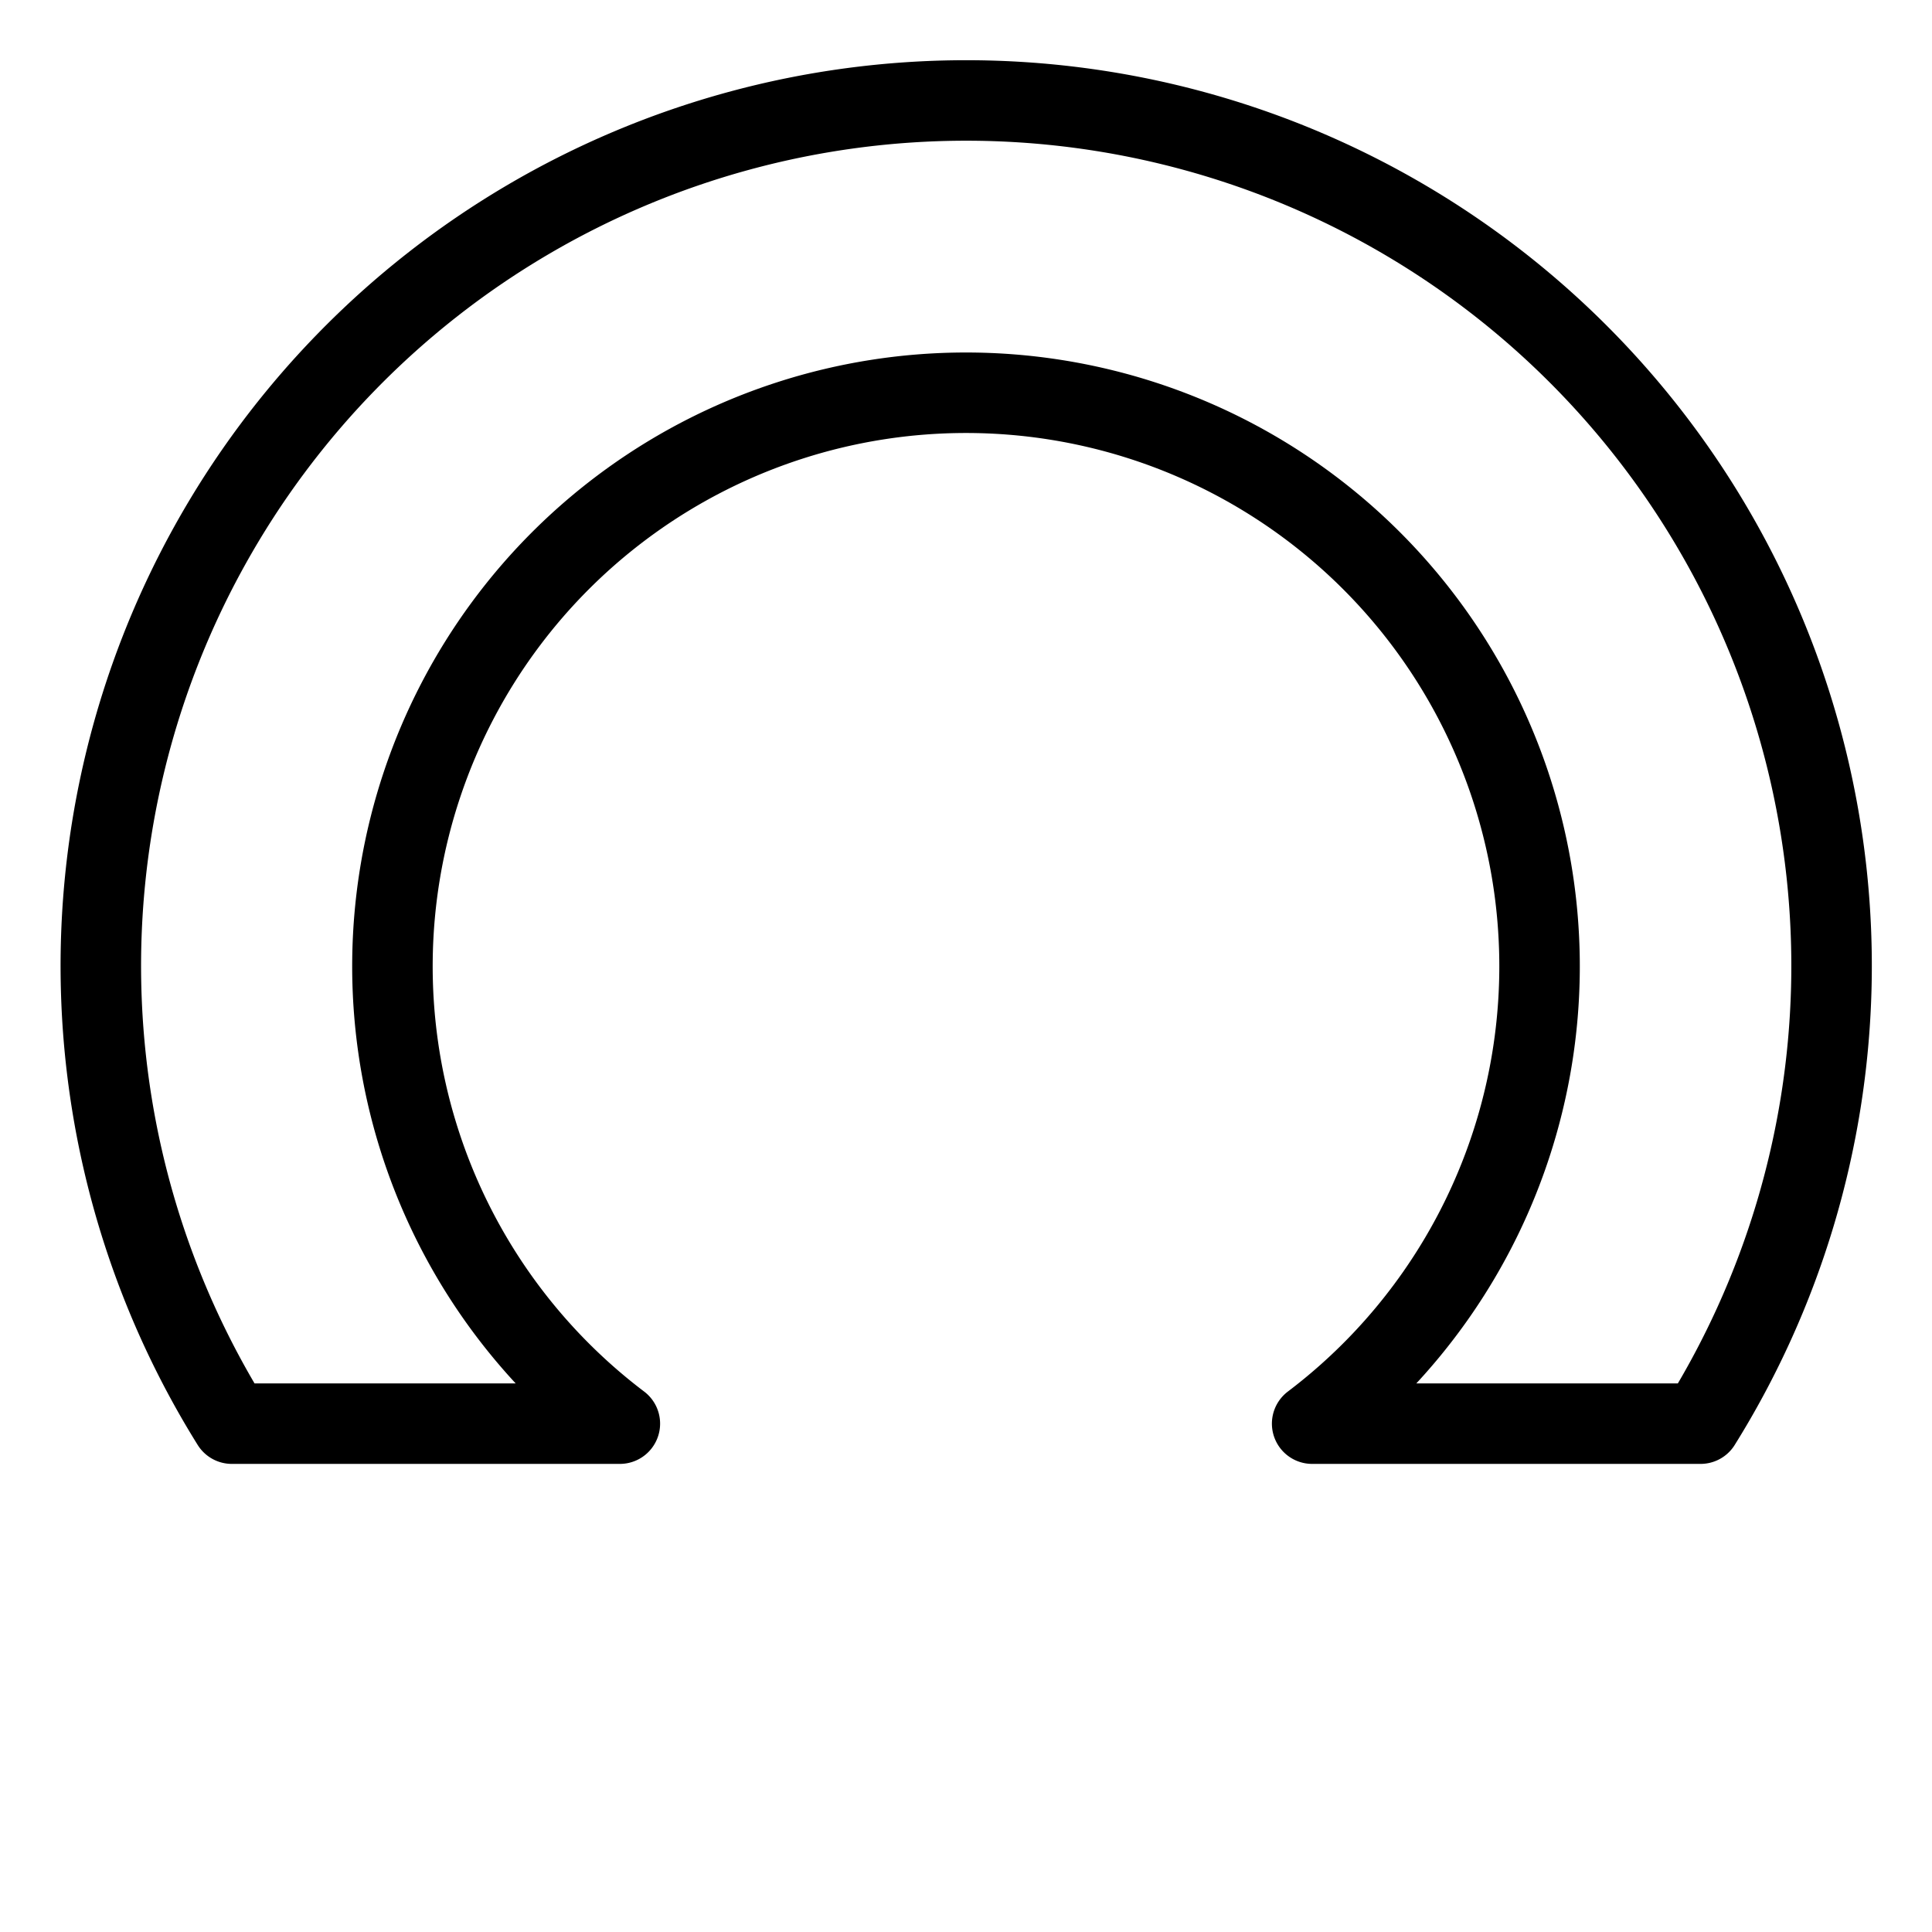 <svg id="Layer_2" data-name="Layer 2" xmlns="http://www.w3.org/2000/svg" viewBox="0 0 48 48"><defs><style>.cls-1{stroke-width:2px;fill:none;stroke:#000;stroke-linecap:round;stroke-linejoin:round;}</style></defs><path class="cls-1" d="M42.25,35.37H32.6a14.25,14.25,0,1,0-17.2,0H5.76a21.5,21.5,0,1,1,36.49,0Z"/></svg>
